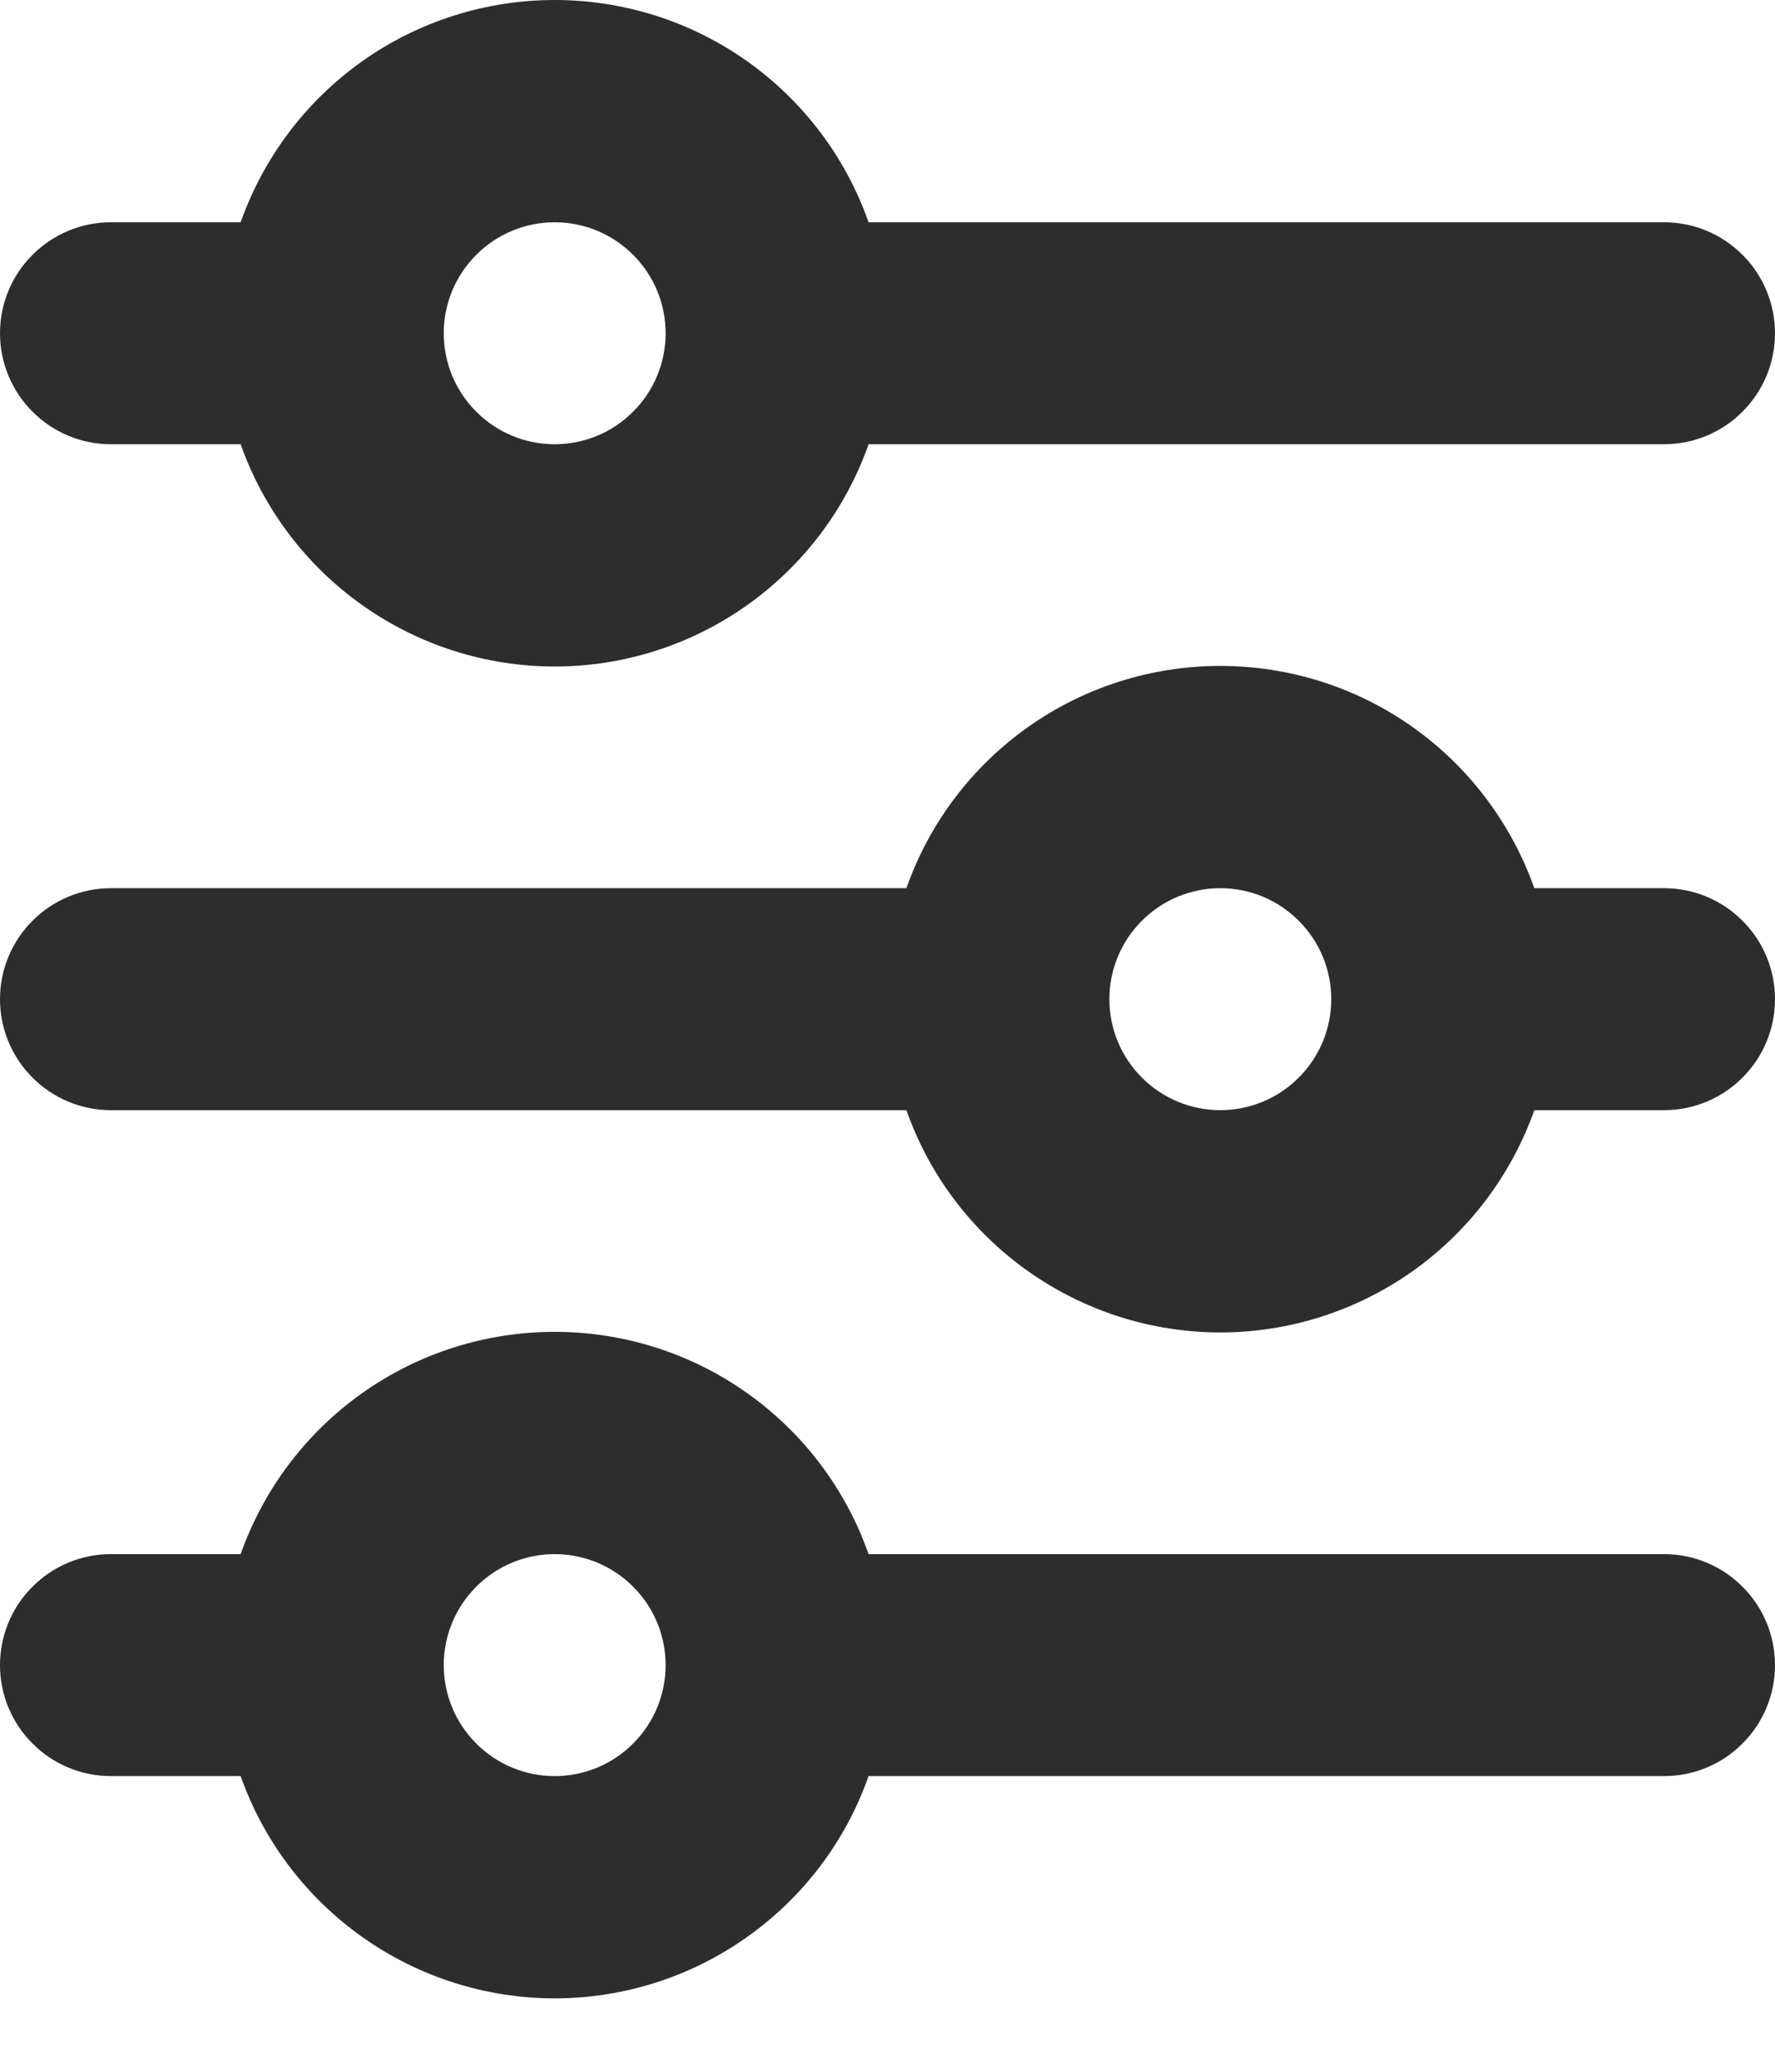 <svg width="12" height="14" viewBox="0 0 12 14" fill="none" xmlns="http://www.w3.org/2000/svg">
<path d="M3.75 1.502C3.551 1.502 3.36 1.581 3.22 1.722C3.079 1.862 3 2.053 3 2.252C3 2.451 3.079 2.642 3.22 2.782C3.36 2.923 3.551 3.002 3.75 3.002C3.949 3.002 4.14 2.923 4.28 2.782C4.421 2.642 4.5 2.451 4.5 2.252C4.5 2.053 4.421 1.862 4.28 1.722C4.14 1.581 3.949 1.502 3.75 1.502ZM1.627 1.502C1.782 1.063 2.07 0.682 2.45 0.413C2.83 0.144 3.284 0 3.75 0C4.216 0 4.67 0.144 5.05 0.413C5.43 0.682 5.718 1.063 5.872 1.502H11.25C11.449 1.502 11.64 1.581 11.78 1.722C11.921 1.862 12 2.053 12 2.252C12 2.451 11.921 2.642 11.78 2.782C11.64 2.923 11.449 3.002 11.25 3.002H5.872C5.718 3.441 5.43 3.821 5.05 4.09C4.67 4.359 4.216 4.504 3.75 4.504C3.284 4.504 2.83 4.359 2.45 4.09C2.07 3.821 1.782 3.441 1.627 3.002H0.75C0.551 3.002 0.36 2.923 0.22 2.782C0.079 2.642 0 2.451 0 2.252C0 2.053 0.079 1.862 0.22 1.722C0.36 1.581 0.551 1.502 0.75 1.502H1.627ZM8.25 6.002C8.051 6.002 7.86 6.081 7.72 6.222C7.579 6.362 7.5 6.553 7.5 6.752C7.5 6.951 7.579 7.142 7.72 7.282C7.86 7.423 8.051 7.502 8.25 7.502C8.449 7.502 8.64 7.423 8.78 7.282C8.921 7.142 9 6.951 9 6.752C9 6.553 8.921 6.362 8.78 6.222C8.64 6.081 8.449 6.002 8.25 6.002ZM6.128 6.002C6.282 5.563 6.57 5.182 6.95 4.913C7.33 4.644 7.784 4.5 8.25 4.5C8.716 4.5 9.17 4.644 9.55 4.913C9.93 5.182 10.217 5.563 10.373 6.002H11.25C11.449 6.002 11.64 6.081 11.78 6.222C11.921 6.362 12 6.553 12 6.752C12 6.951 11.921 7.142 11.78 7.282C11.64 7.423 11.449 7.502 11.25 7.502H10.373C10.217 7.941 9.93 8.321 9.55 8.59C9.17 8.859 8.716 9.004 8.25 9.004C7.784 9.004 7.33 8.859 6.95 8.59C6.57 8.321 6.282 7.941 6.128 7.502H0.75C0.551 7.502 0.36 7.423 0.22 7.282C0.079 7.142 0 6.951 0 6.752C0 6.553 0.079 6.362 0.22 6.222C0.36 6.081 0.551 6.002 0.75 6.002H6.128ZM3.75 10.502C3.551 10.502 3.36 10.581 3.22 10.722C3.079 10.862 3 11.053 3 11.252C3 11.451 3.079 11.642 3.22 11.782C3.36 11.923 3.551 12.002 3.75 12.002C3.949 12.002 4.14 11.923 4.28 11.782C4.421 11.642 4.5 11.451 4.5 11.252C4.5 11.053 4.421 10.862 4.28 10.722C4.14 10.581 3.949 10.502 3.75 10.502ZM1.627 10.502C1.782 10.063 2.07 9.682 2.45 9.413C2.83 9.144 3.284 9 3.75 9C4.216 9 4.67 9.144 5.05 9.413C5.43 9.682 5.718 10.063 5.872 10.502H11.25C11.449 10.502 11.64 10.581 11.78 10.722C11.921 10.862 12 11.053 12 11.252C12 11.451 11.921 11.642 11.78 11.782C11.64 11.923 11.449 12.002 11.25 12.002H5.872C5.718 12.441 5.43 12.821 5.05 13.09C4.67 13.359 4.216 13.504 3.75 13.504C3.284 13.504 2.83 13.359 2.45 13.09C2.07 12.821 1.782 12.441 1.627 12.002H0.75C0.551 12.002 0.36 11.923 0.22 11.782C0.079 11.642 0 11.451 0 11.252C0 11.053 0.079 10.862 0.22 10.722C0.36 10.581 0.551 10.502 0.75 10.502H1.627Z" fill="#2D2D2D"/>
</svg>
